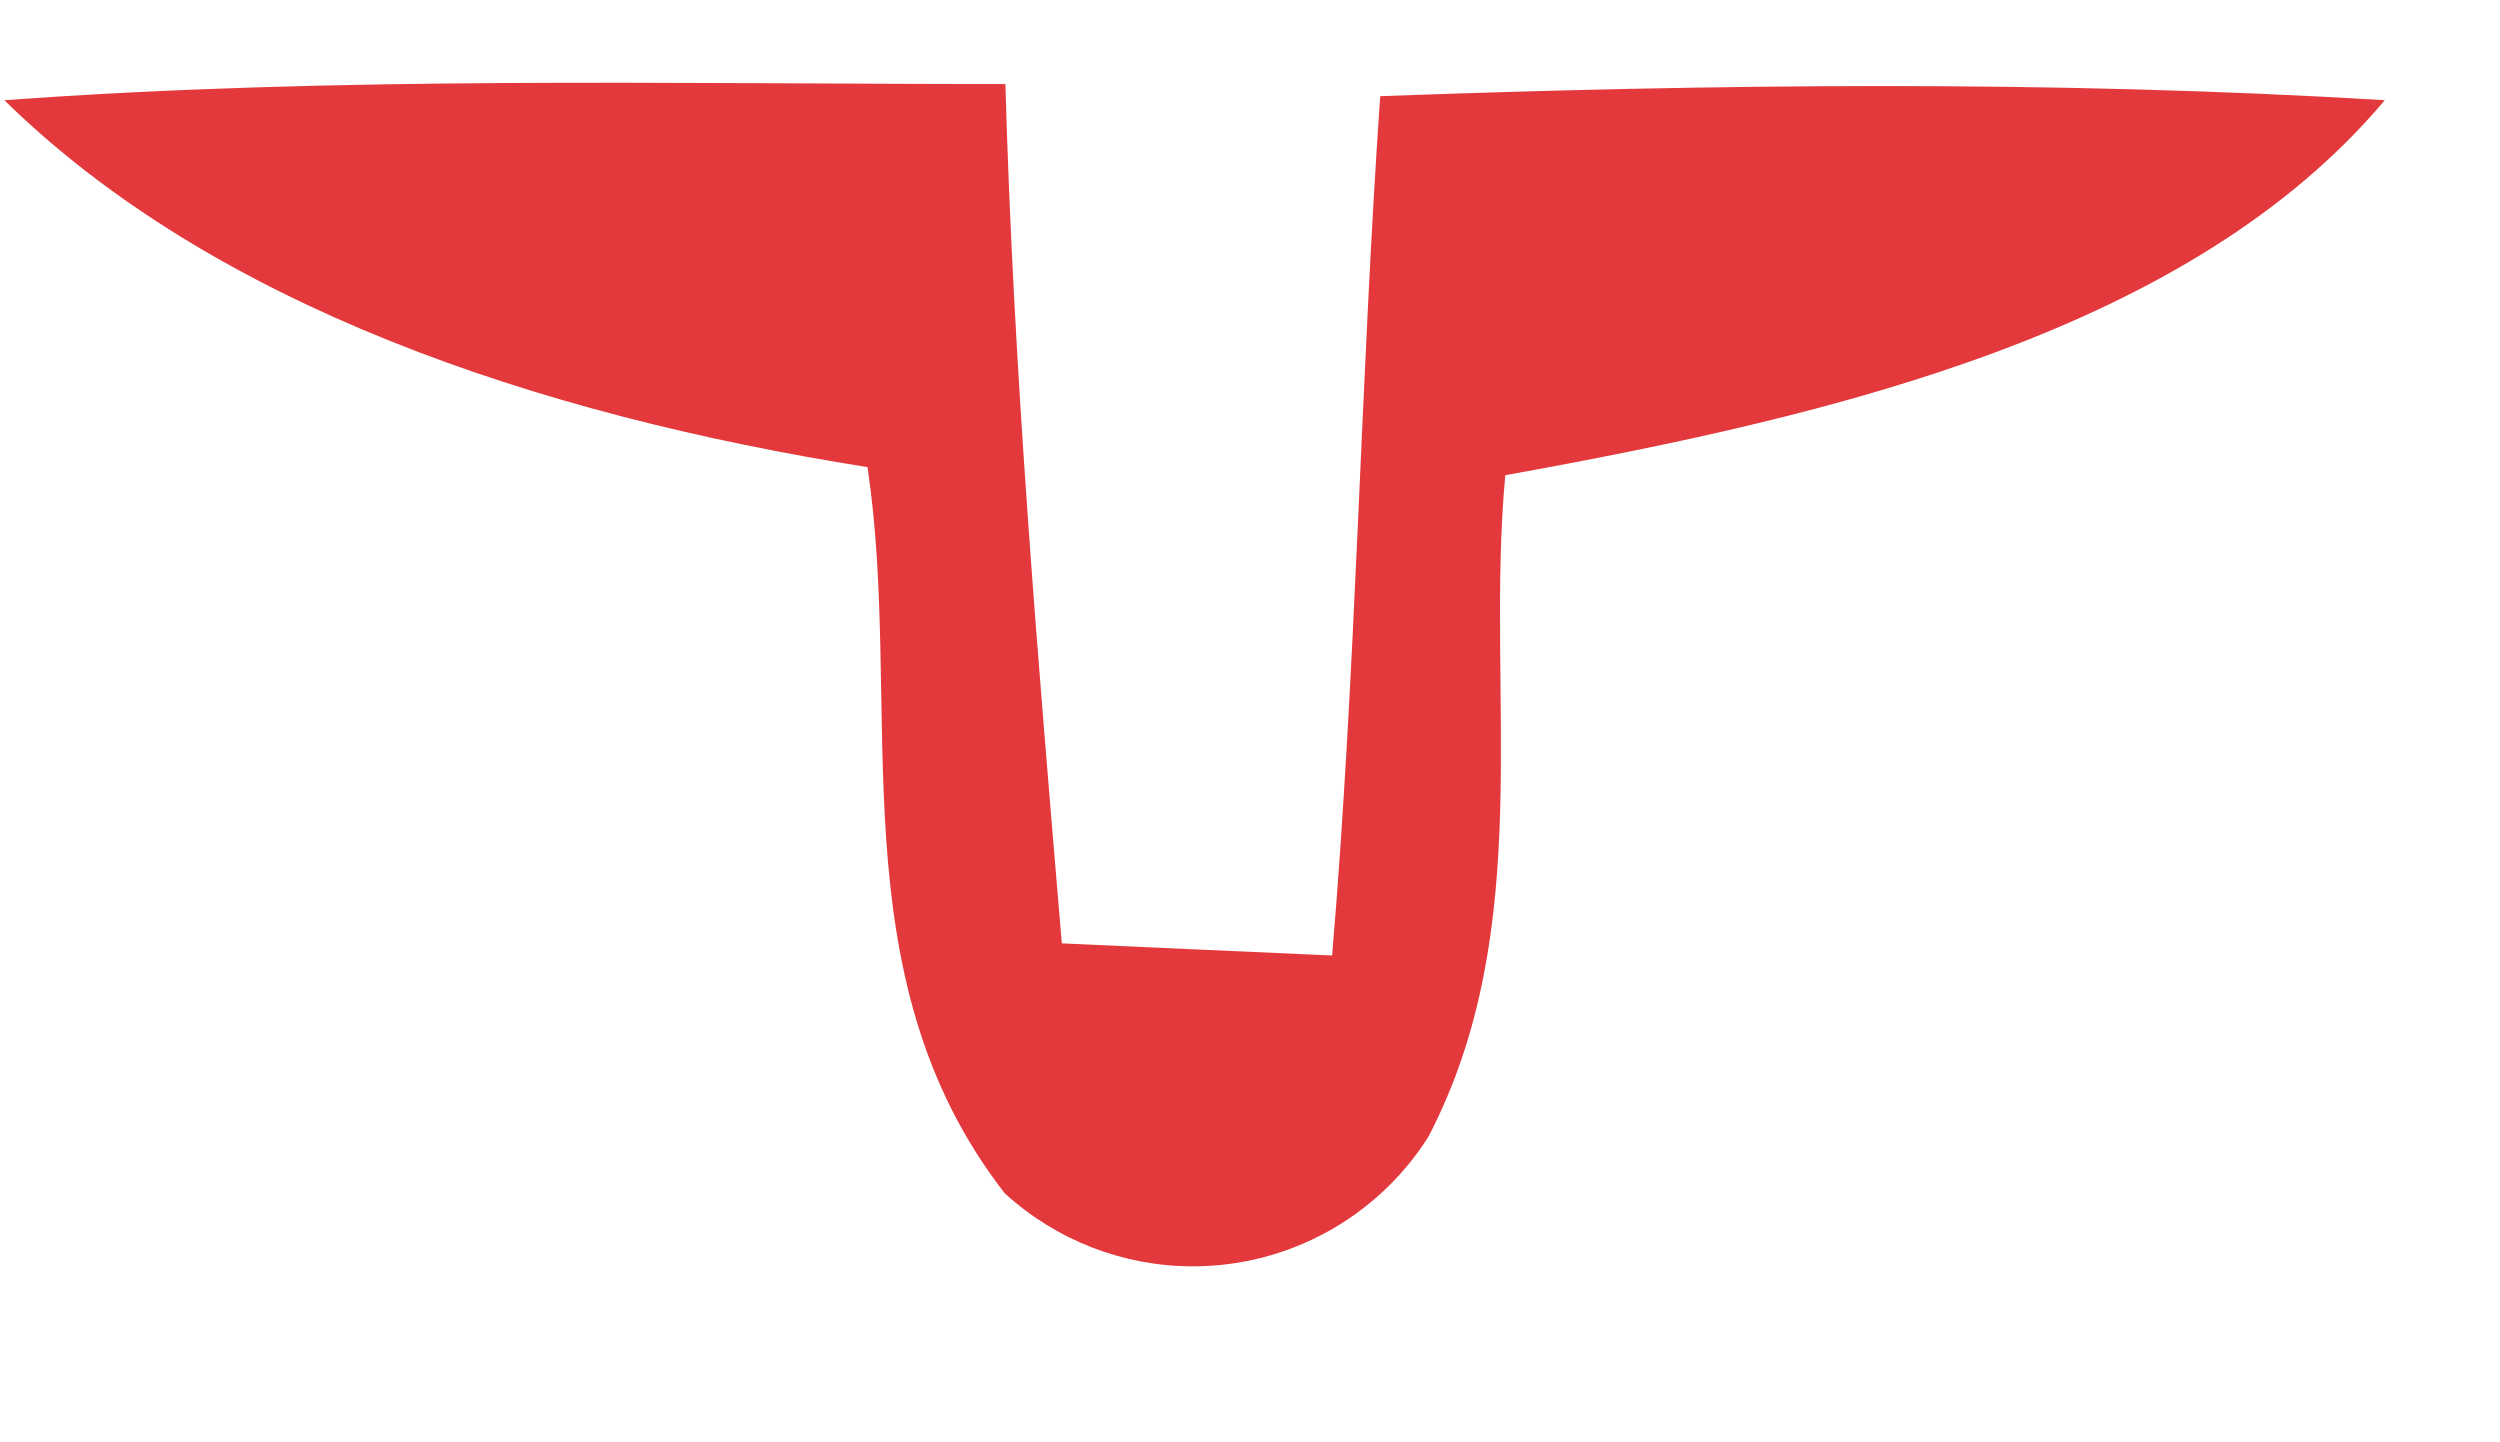 ﻿<?xml version="1.0" encoding="utf-8"?>
<svg version="1.1" xmlns:xlink="http://www.w3.org/1999/xlink" width="26px" height="15px" xmlns="http://www.w3.org/2000/svg">
  <g transform="matrix(1 0 0 1 -263 -68 )">
    <path d="M 0.043 1.04  L 0.05 1.042  C 3.491 0.79  6.973 0.874  10.456 0.874  C 10.54 3.853  10.792 6.832  11.043 9.811  C 11.966 9.853  12.889 9.895  13.854 9.937  C 14.106 6.958  14.148 3.979  14.354 1  C 17.837 0.874  21.319 0.832  24.802 1.042  C 22.788 3.434  19.138 4.315  15.655 4.942  C 15.445 7.208  15.991 9.642  14.855 11.823  C 14.323 12.662  13.399 13.17  12.406 13.17  C 11.682 13.17  10.984 12.899  10.449 12.41  C 8.687 10.144  9.4 7.375  9.022 4.858  C 5.581 4.313  2.222 3.18  0.043 1.04  Z " fill-rule="nonzero" fill="#e4393c" stroke="none" transform="matrix(1 0 0 1 263 68 )" />
  </g>
</svg>